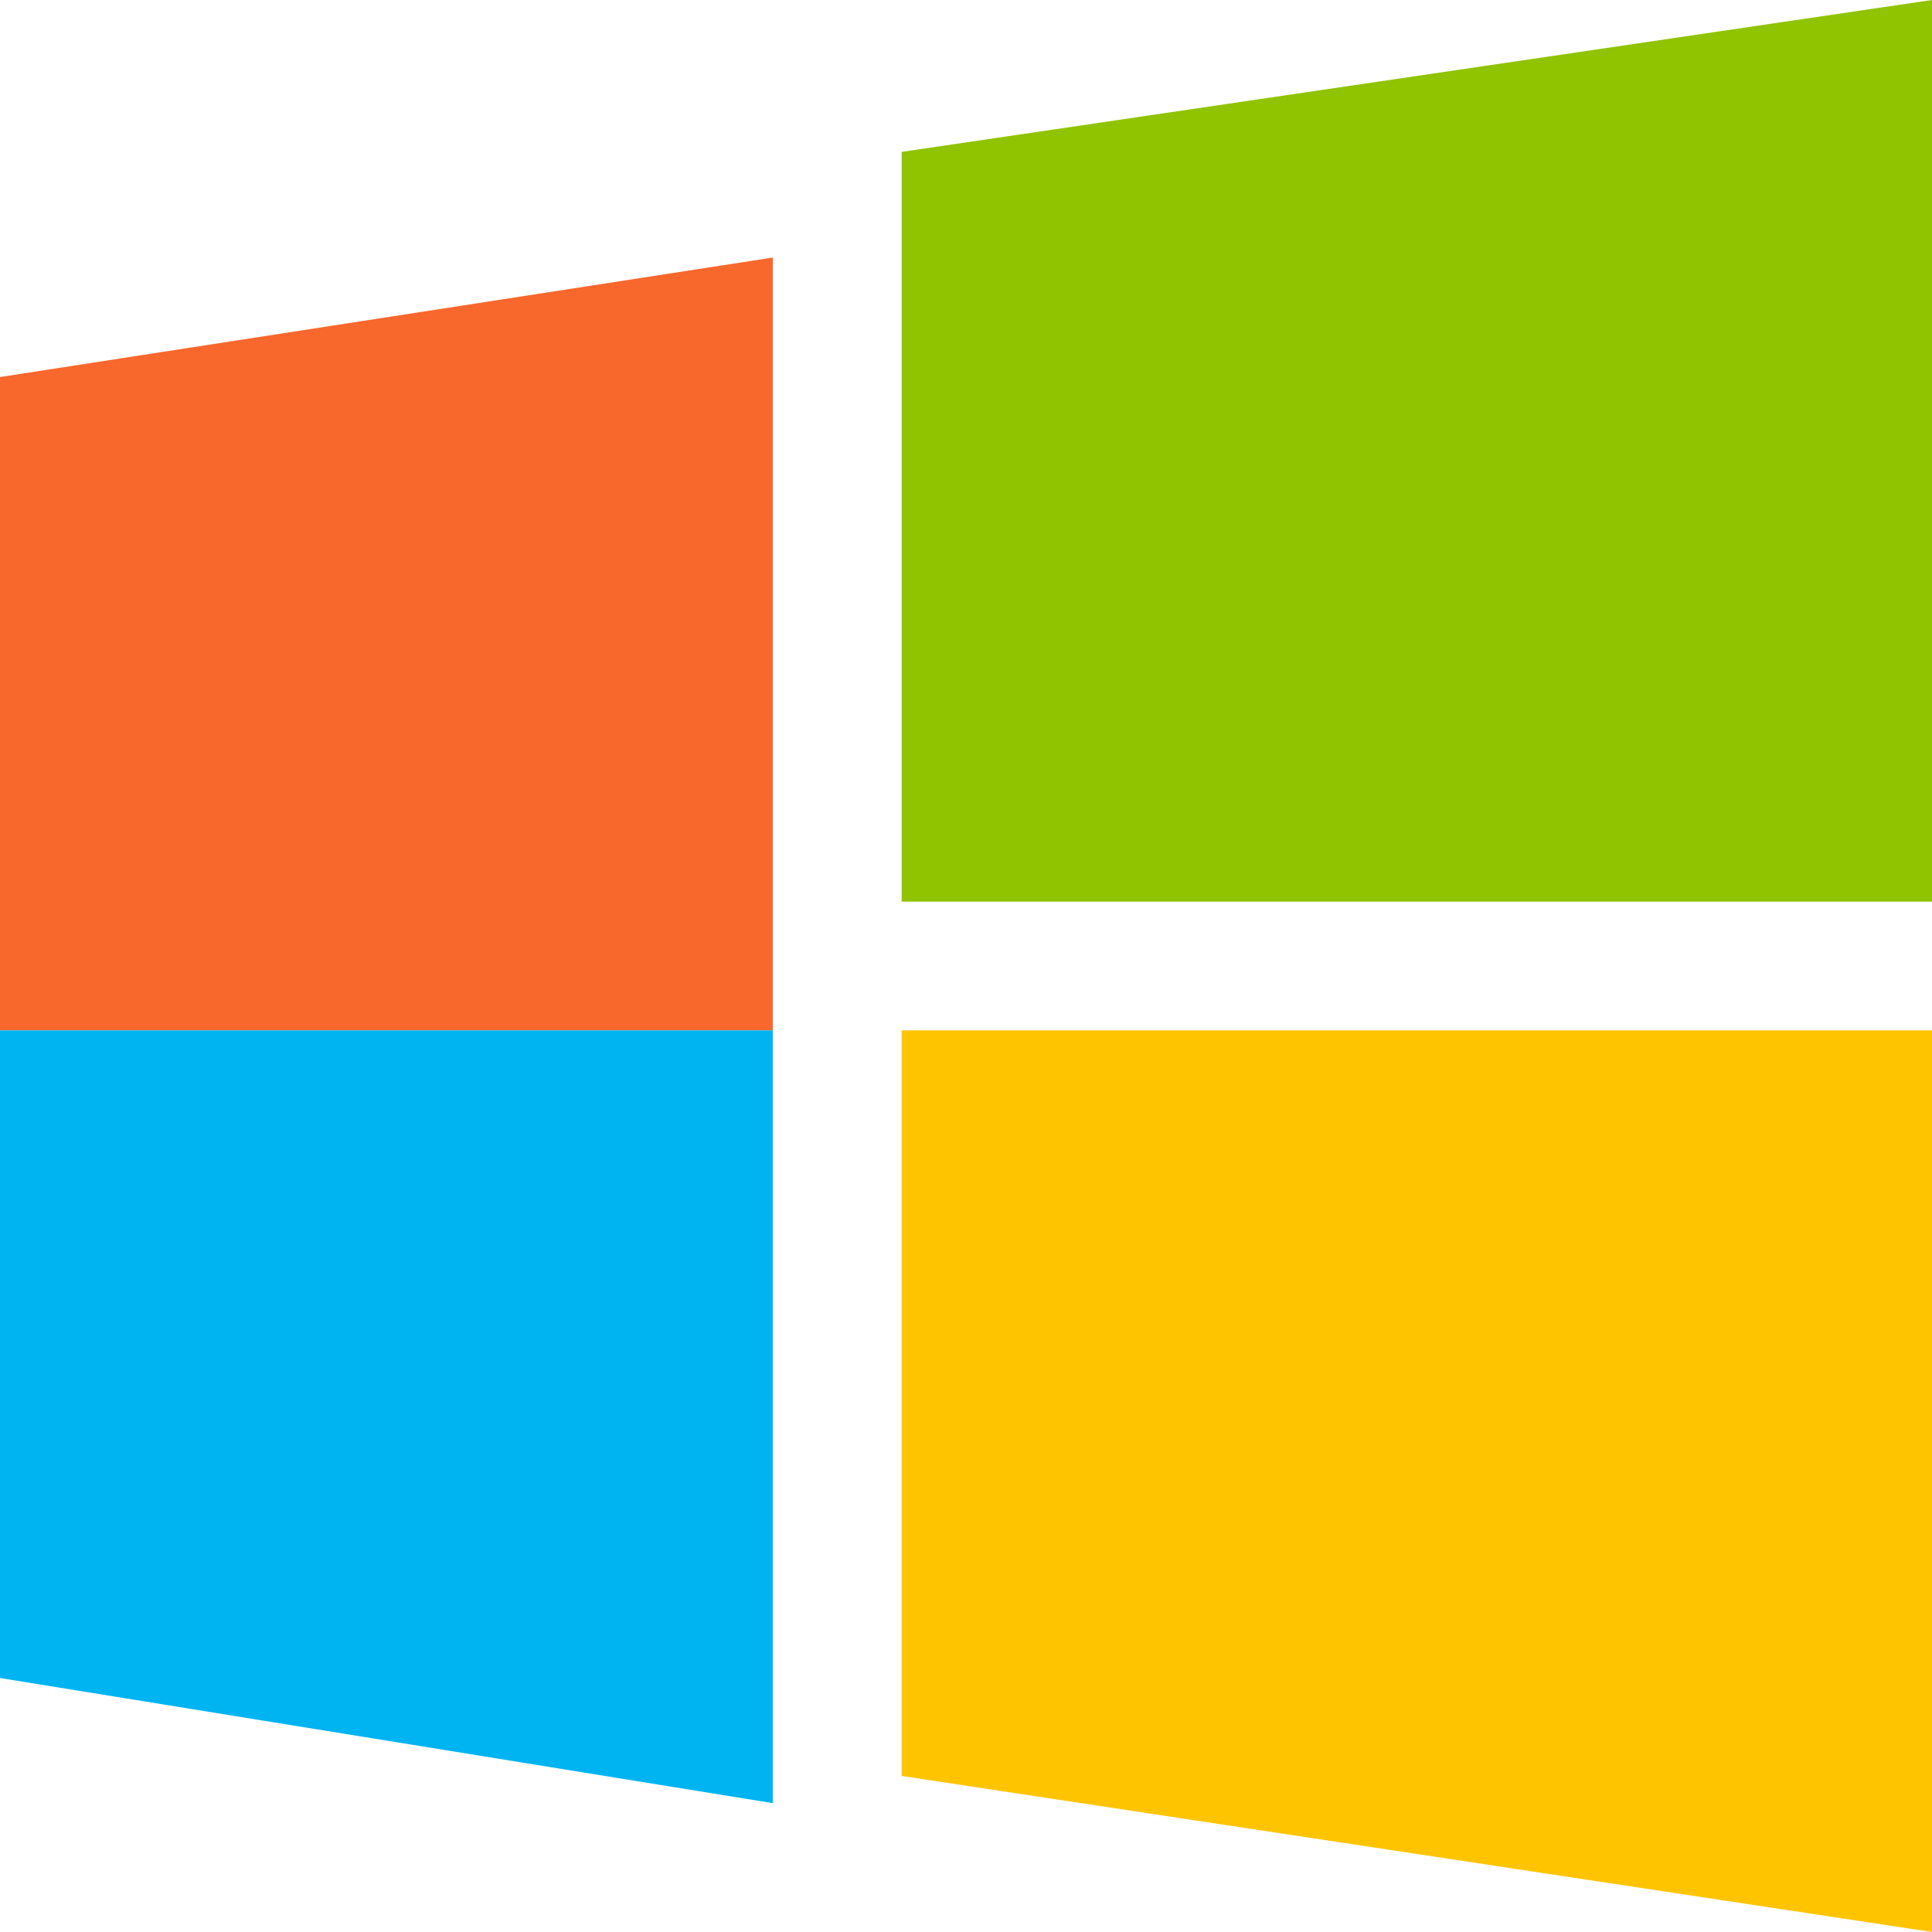 <?xml version="1.0" encoding="UTF-8"?>
<svg width="13px" height="13px" viewBox="0 0 13 13" version="1.1" xmlns="http://www.w3.org/2000/svg" xmlns:xlink="http://www.w3.org/1999/xlink">
    <!-- Generator: sketchtool 49.3 (51167) - http://www.bohemiancoding.com/sketch -->
    <title>B7631CE6-82C1-4041-9269-D4B1C7A7F583</title>
    <desc>Created with sketchtool.</desc>
    <defs></defs>
    <g id="Stratum-generator" stroke="none" stroke-width="1" fill="none" fill-rule="evenodd">
        <g id="Mobile_Stratum-generator-320" transform="translate(-47, -1502)" fill-rule="nonzero">
            <g id="tabs_platform" transform="translate(40, 1490)">
                <g id="windows-copy" transform="translate(7, 12)">
                    <polygon id="Shape" fill="#90C300" points="6.067 1.022 13 0 13 6.067 6.067 6.067"></polygon>
                    <polygon id="Shape" fill="#F8672C" points="0 2.537 5.2 1.733 5.2 6.933 0 6.933"></polygon>
                    <polygon id="Shape" fill="#FFC400" points="6.067 11.95 13 13 13 6.933 6.067 6.933"></polygon>
                    <polygon id="Shape" fill="#00B4F2" points="0 11.291 5.2 12.133 5.2 6.933 0 6.933"></polygon>
                </g>
            </g>
        </g>
    </g>
</svg>